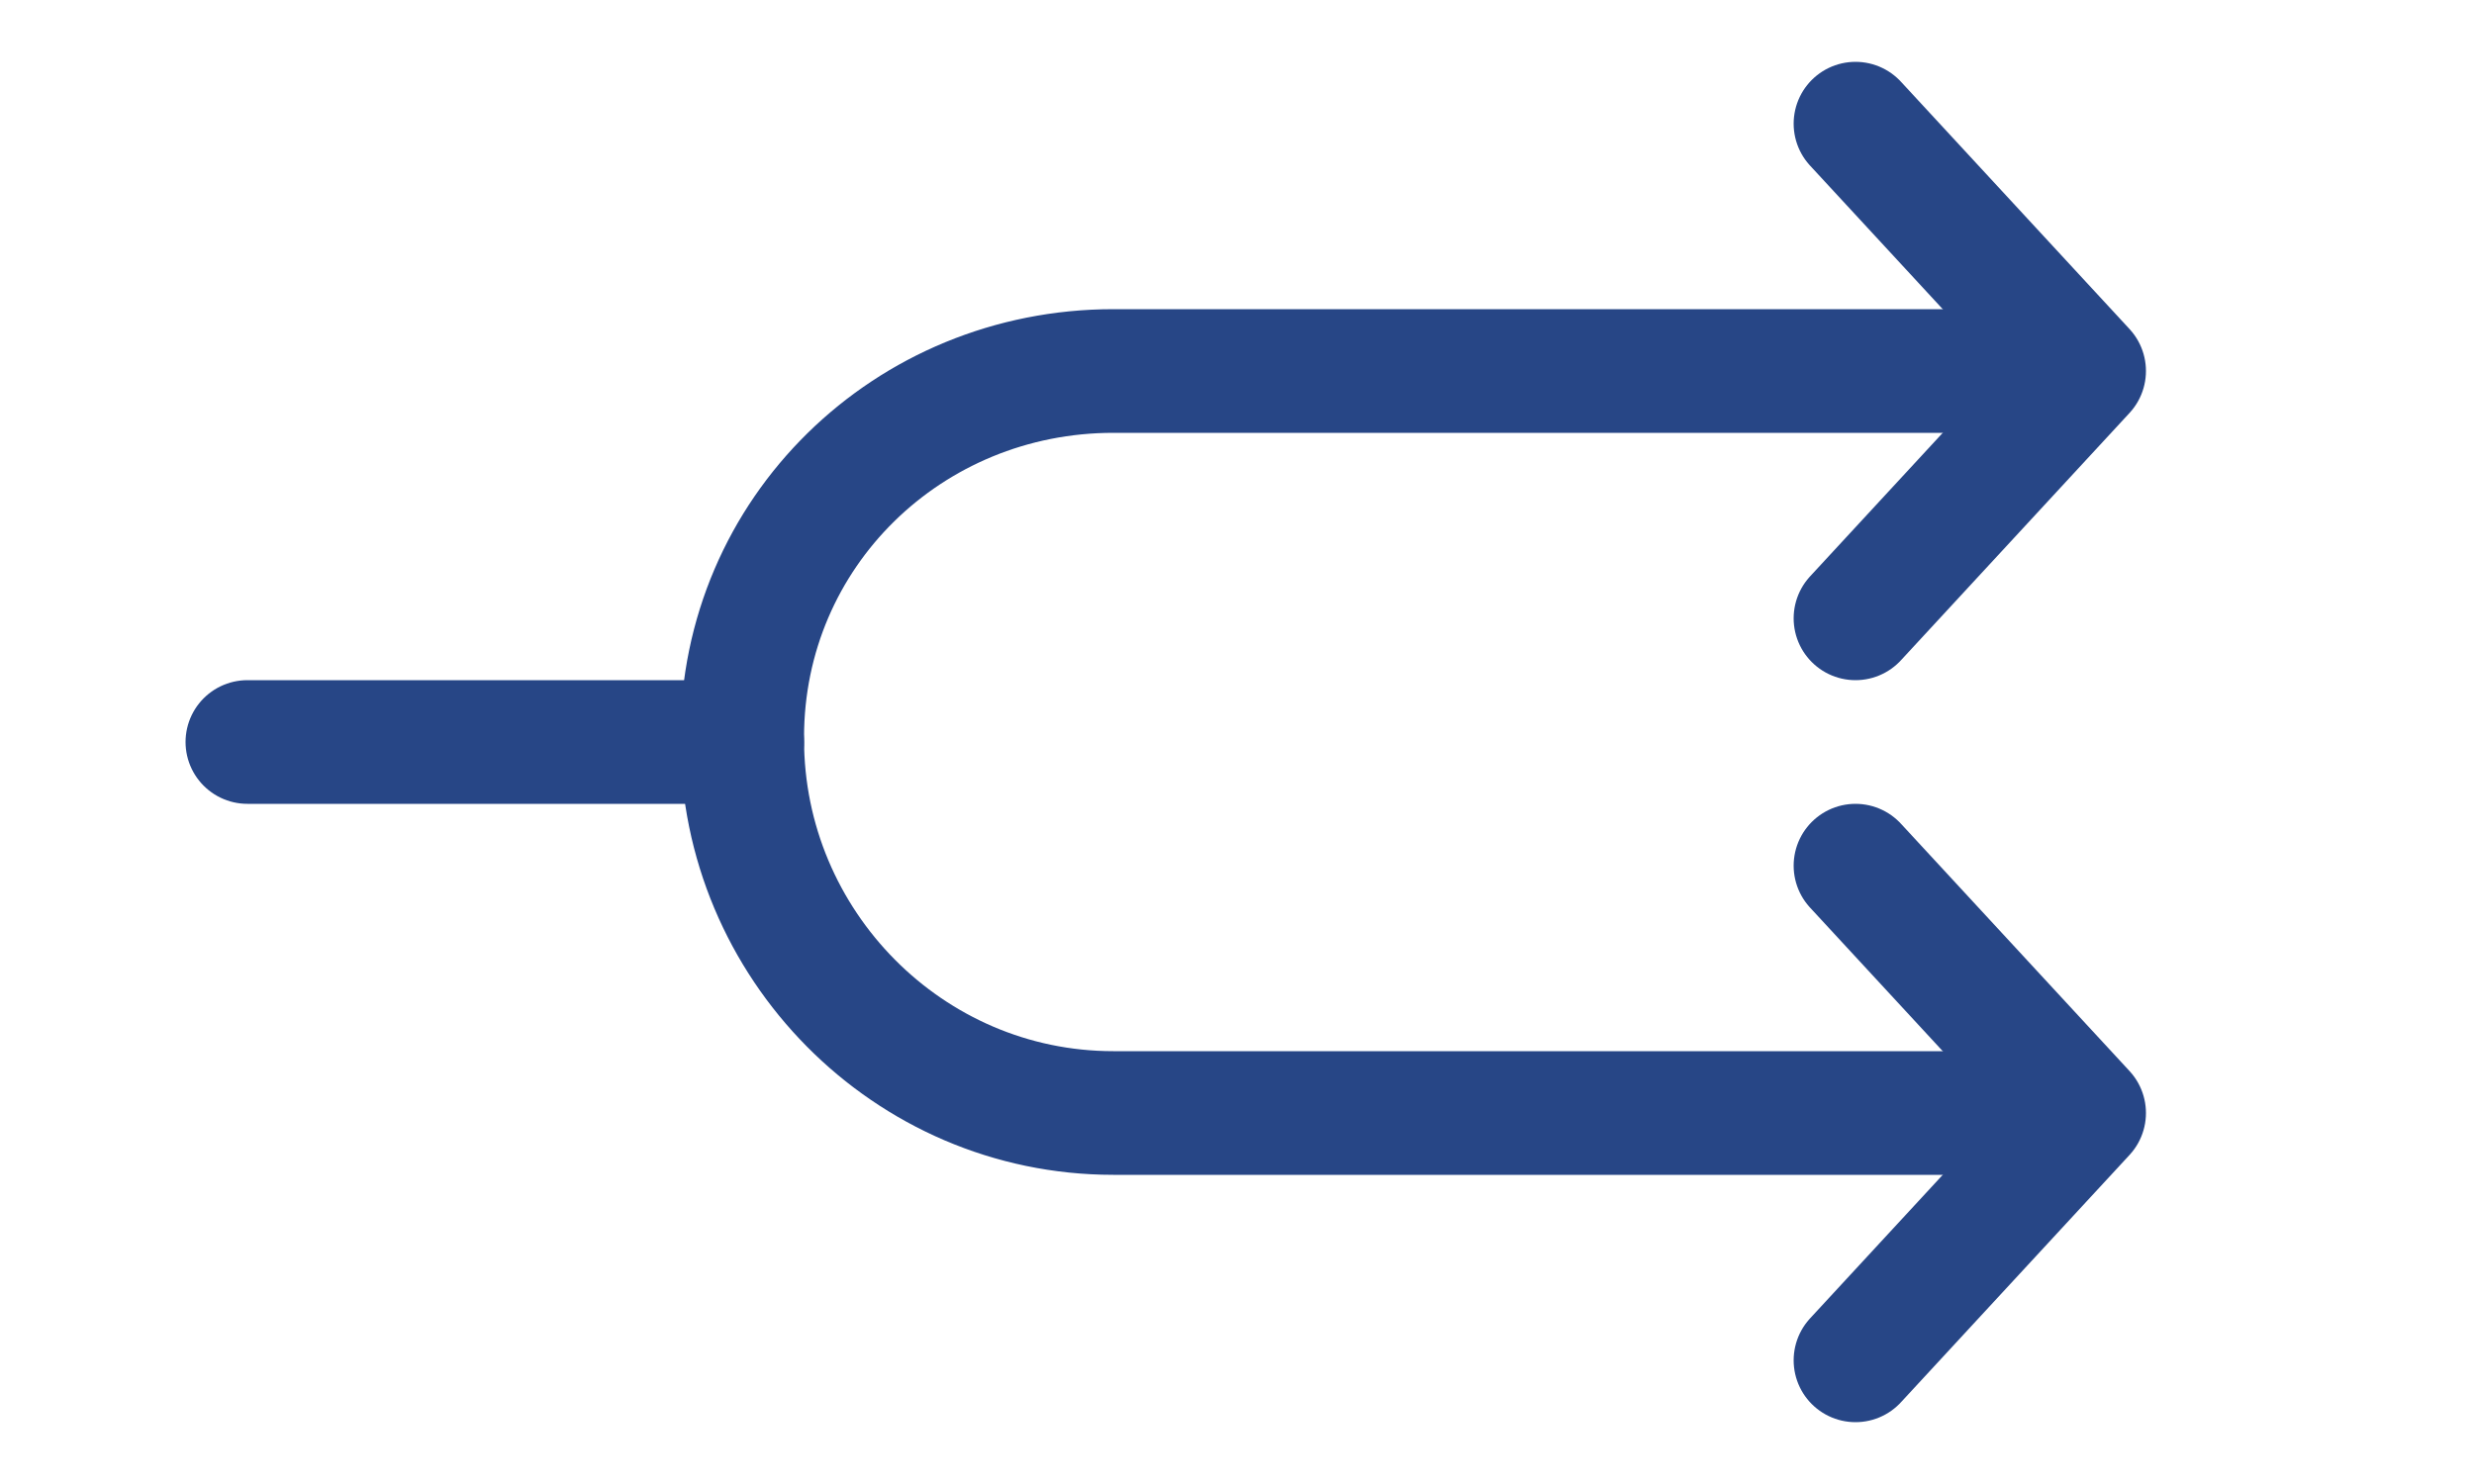 <?xml version="1.0" encoding="UTF-8"?>
<svg width="20px" height="12px" viewBox="0 0 20 12" version="1.1" xmlns="http://www.w3.org/2000/svg" xmlns:xlink="http://www.w3.org/1999/xlink">
    <!-- Generator: Sketch 49.3 (51167) - http://www.bohemiancoding.com/sketch -->
    <title>icon/branch/create</title>
    <desc>Created with Sketch.</desc>
    <defs></defs>
    <g id="icon/branch/create" stroke="none" stroke-width="1" fill="none" fill-rule="evenodd" stroke-linecap="round">
        <g id="Control-&amp;-Navigation_2-1-arrow" transform="translate(2, 1)" stroke="#274686">
            <polyline id="Shape" stroke-linejoin="round" points="13 0 14.848 2 13 4"></polyline>
            <polyline id="Shape" stroke-linejoin="round" points="13 6 14.848 8 13 10"></polyline>
            <path d="M0,5 L4,5" id="Line"></path>
        </g>
        <path d="M16,3 L9,3 C7.343,3 6,4.304 6,5.961 L6,5.98 C6,7.637 7.343,9 9,9 L16,9" id="Shape" stroke="#274686" stroke-linejoin="round" transform="translate(11, 6) rotate(-360) translate(-11, -6) "></path>
    </g>
</svg>